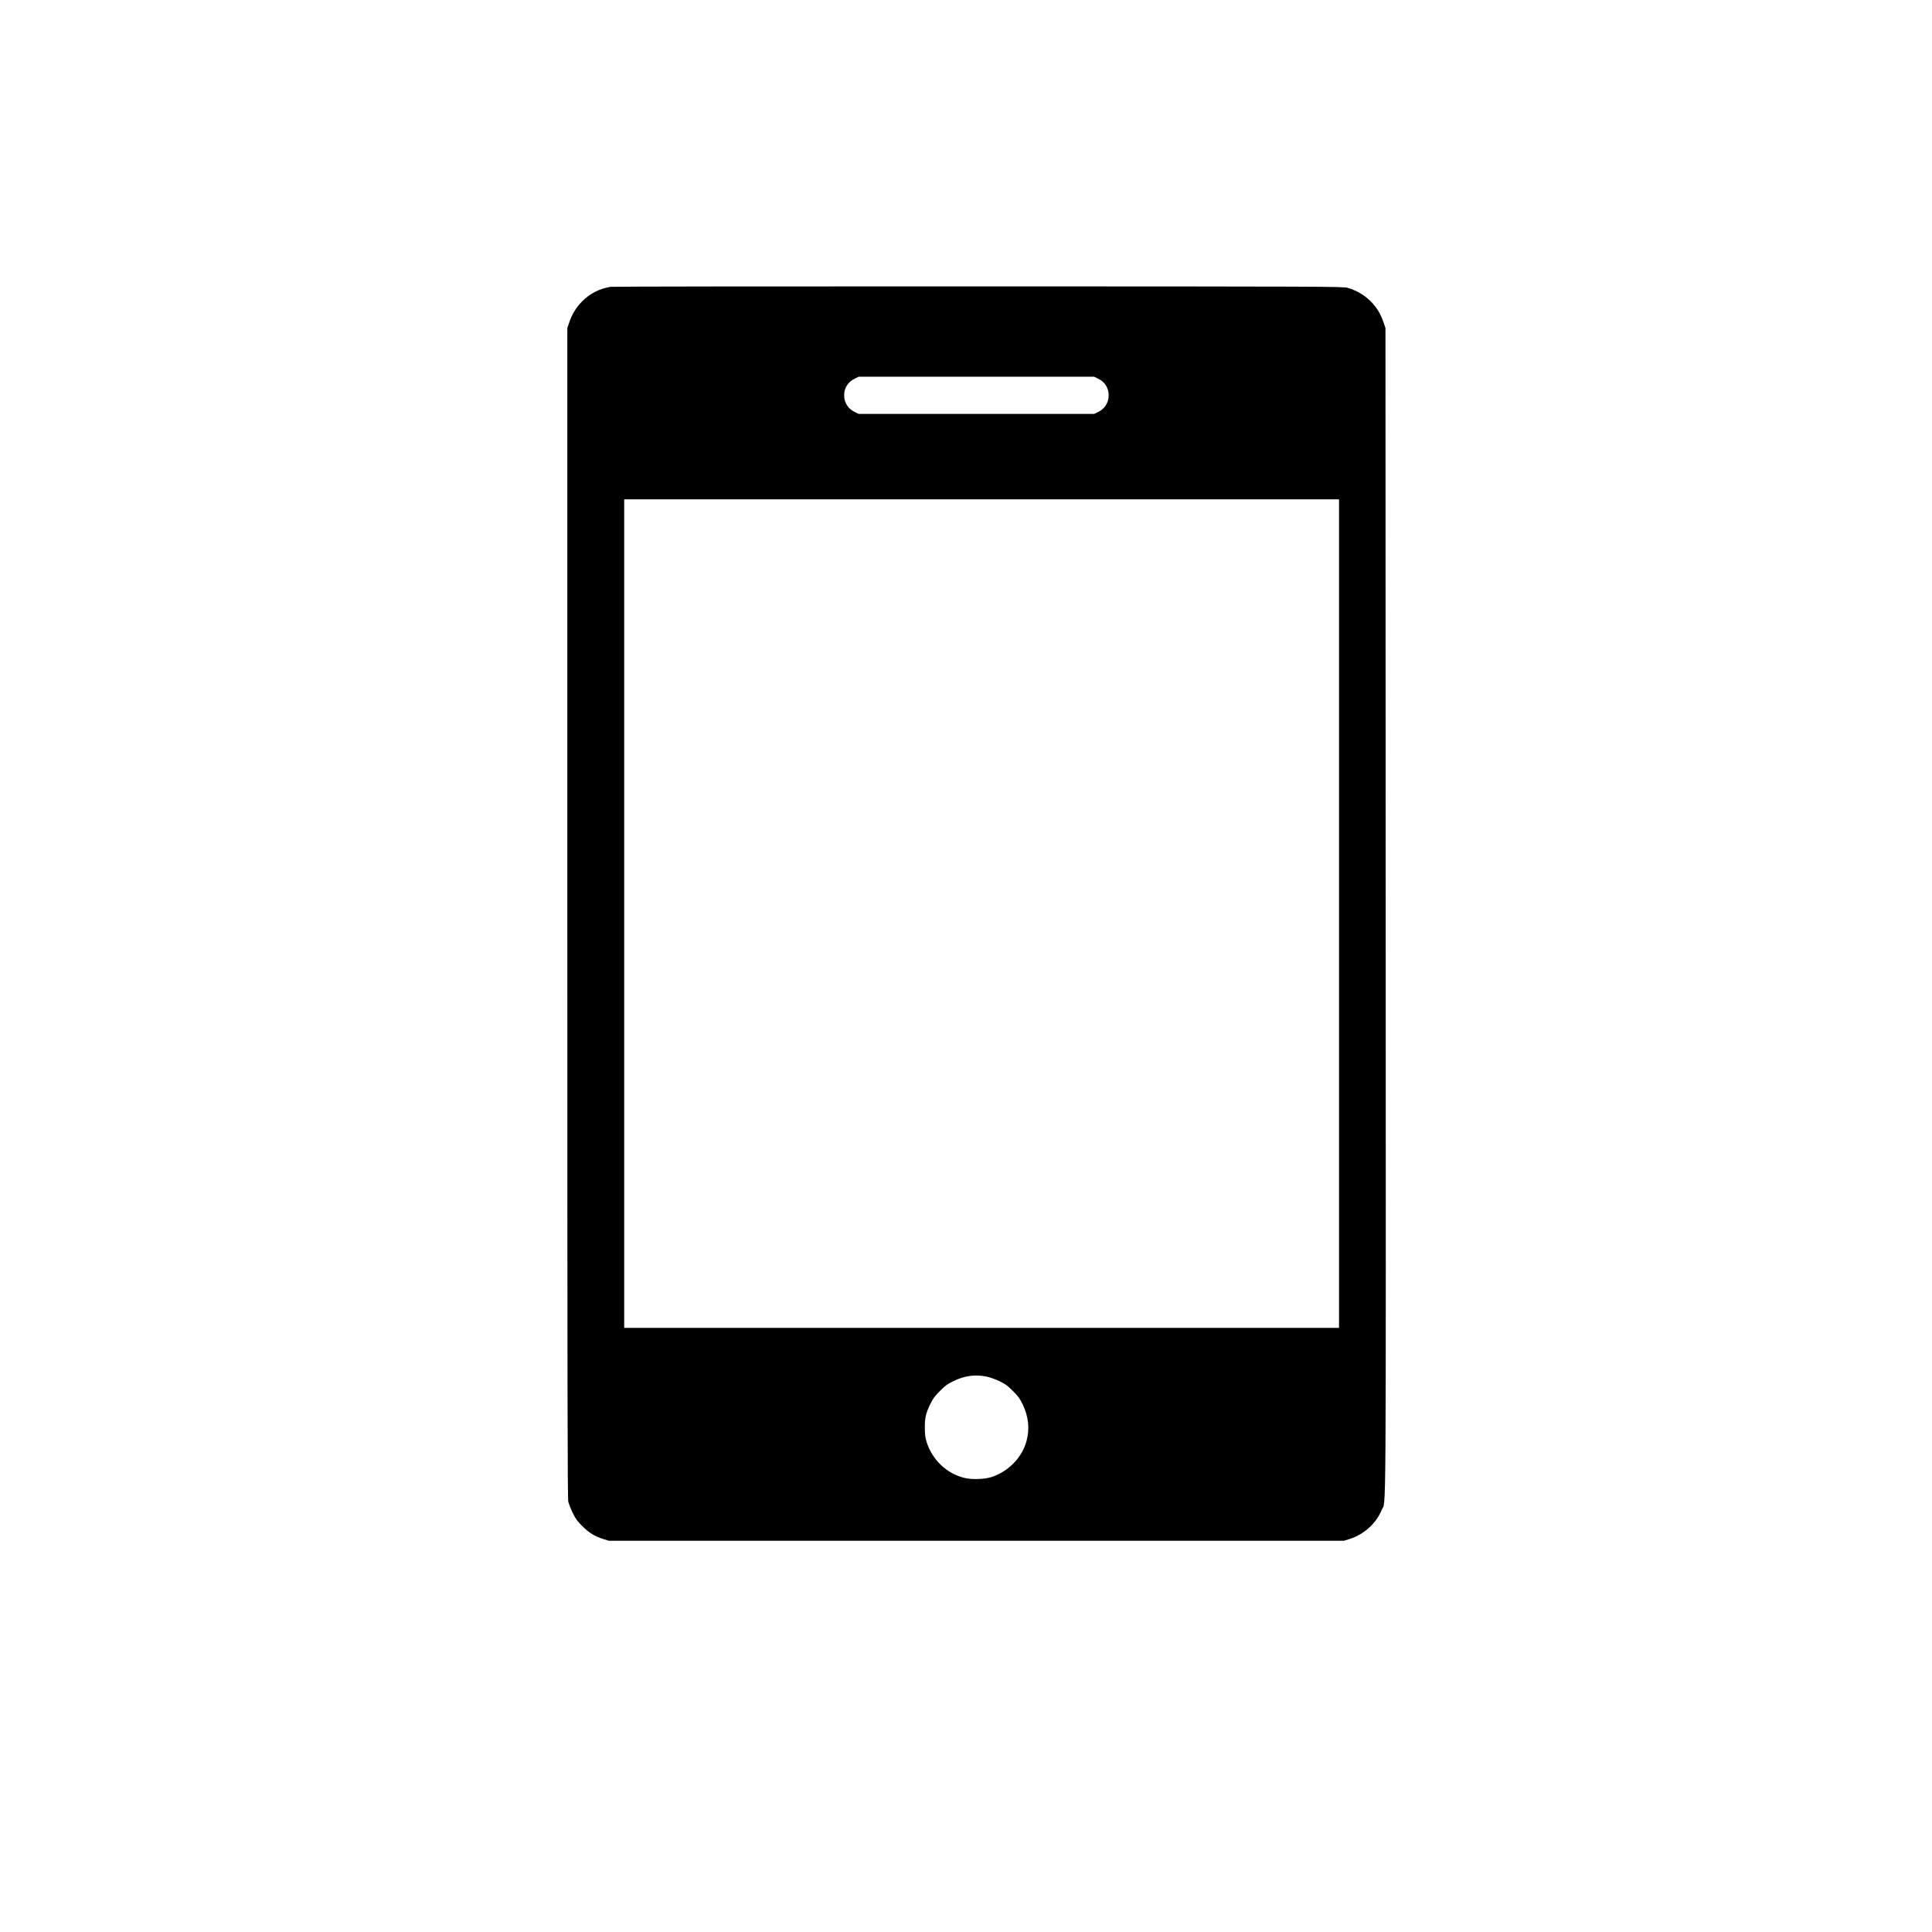 <?xml version="1.0" standalone="no"?>
<!DOCTYPE svg PUBLIC "-//W3C//DTD SVG 20010904//EN"
 "http://www.w3.org/TR/2001/REC-SVG-20010904/DTD/svg10.dtd">
<svg version="1.0" xmlns="http://www.w3.org/2000/svg"
 viewBox="0 0 2600 2600"
 preserveAspectRatio="xMidYMid meet">
<g transform="translate(0,2600) scale(0.1,-0.1)"
fill="#000000" stroke="none">
<path d="M8217 22140 c-153 -26 -275 -88 -382 -195 -81 -82 -134 -168 -173
-280 l-27 -80 0 -7870 c0 -6563 2 -7879 13 -7925 8 -30 34 -97 59 -149 37 -77
59 -108 126 -176 92 -92 171 -141 287 -177 l75 -23 4945 0 4945 0 75 23 c195
61 360 210 434 392 61 150 57 -526 54 8060 l-3 7845 -26 77 c-41 119 -94 205
-178 288 -82 81 -190 143 -306 177 -57 17 -323 18 -4965 19 -2698 1 -4927 -2
-4953 -6z m6558 -1234 c91 -43 145 -126 145 -226 0 -100 -54 -183 -145 -226
l-50 -24 -1585 0 -1585 0 -50 24 c-91 43 -145 126 -145 226 0 100 54 183 145
226 l50 24 1585 0 1585 0 50 -24z m3245 -7201 l0 -5575 -4810 0 -4810 0 0
5575 0 5575 4810 0 4810 0 0 -5575z m-4742 -6231 c44 -9 117 -35 172 -61 79
-38 108 -59 181 -132 73 -73 94 -102 132 -181 78 -161 96 -328 52 -490 -60
-225 -242 -412 -473 -488 -98 -31 -270 -36 -372 -9 -234 61 -421 240 -498 475
-20 63 -25 98 -26 192 -1 139 12 195 71 320 38 79 59 107 132 181 73 73 102
94 181 132 153 74 292 93 448 61z"/>
</g>
</svg>
